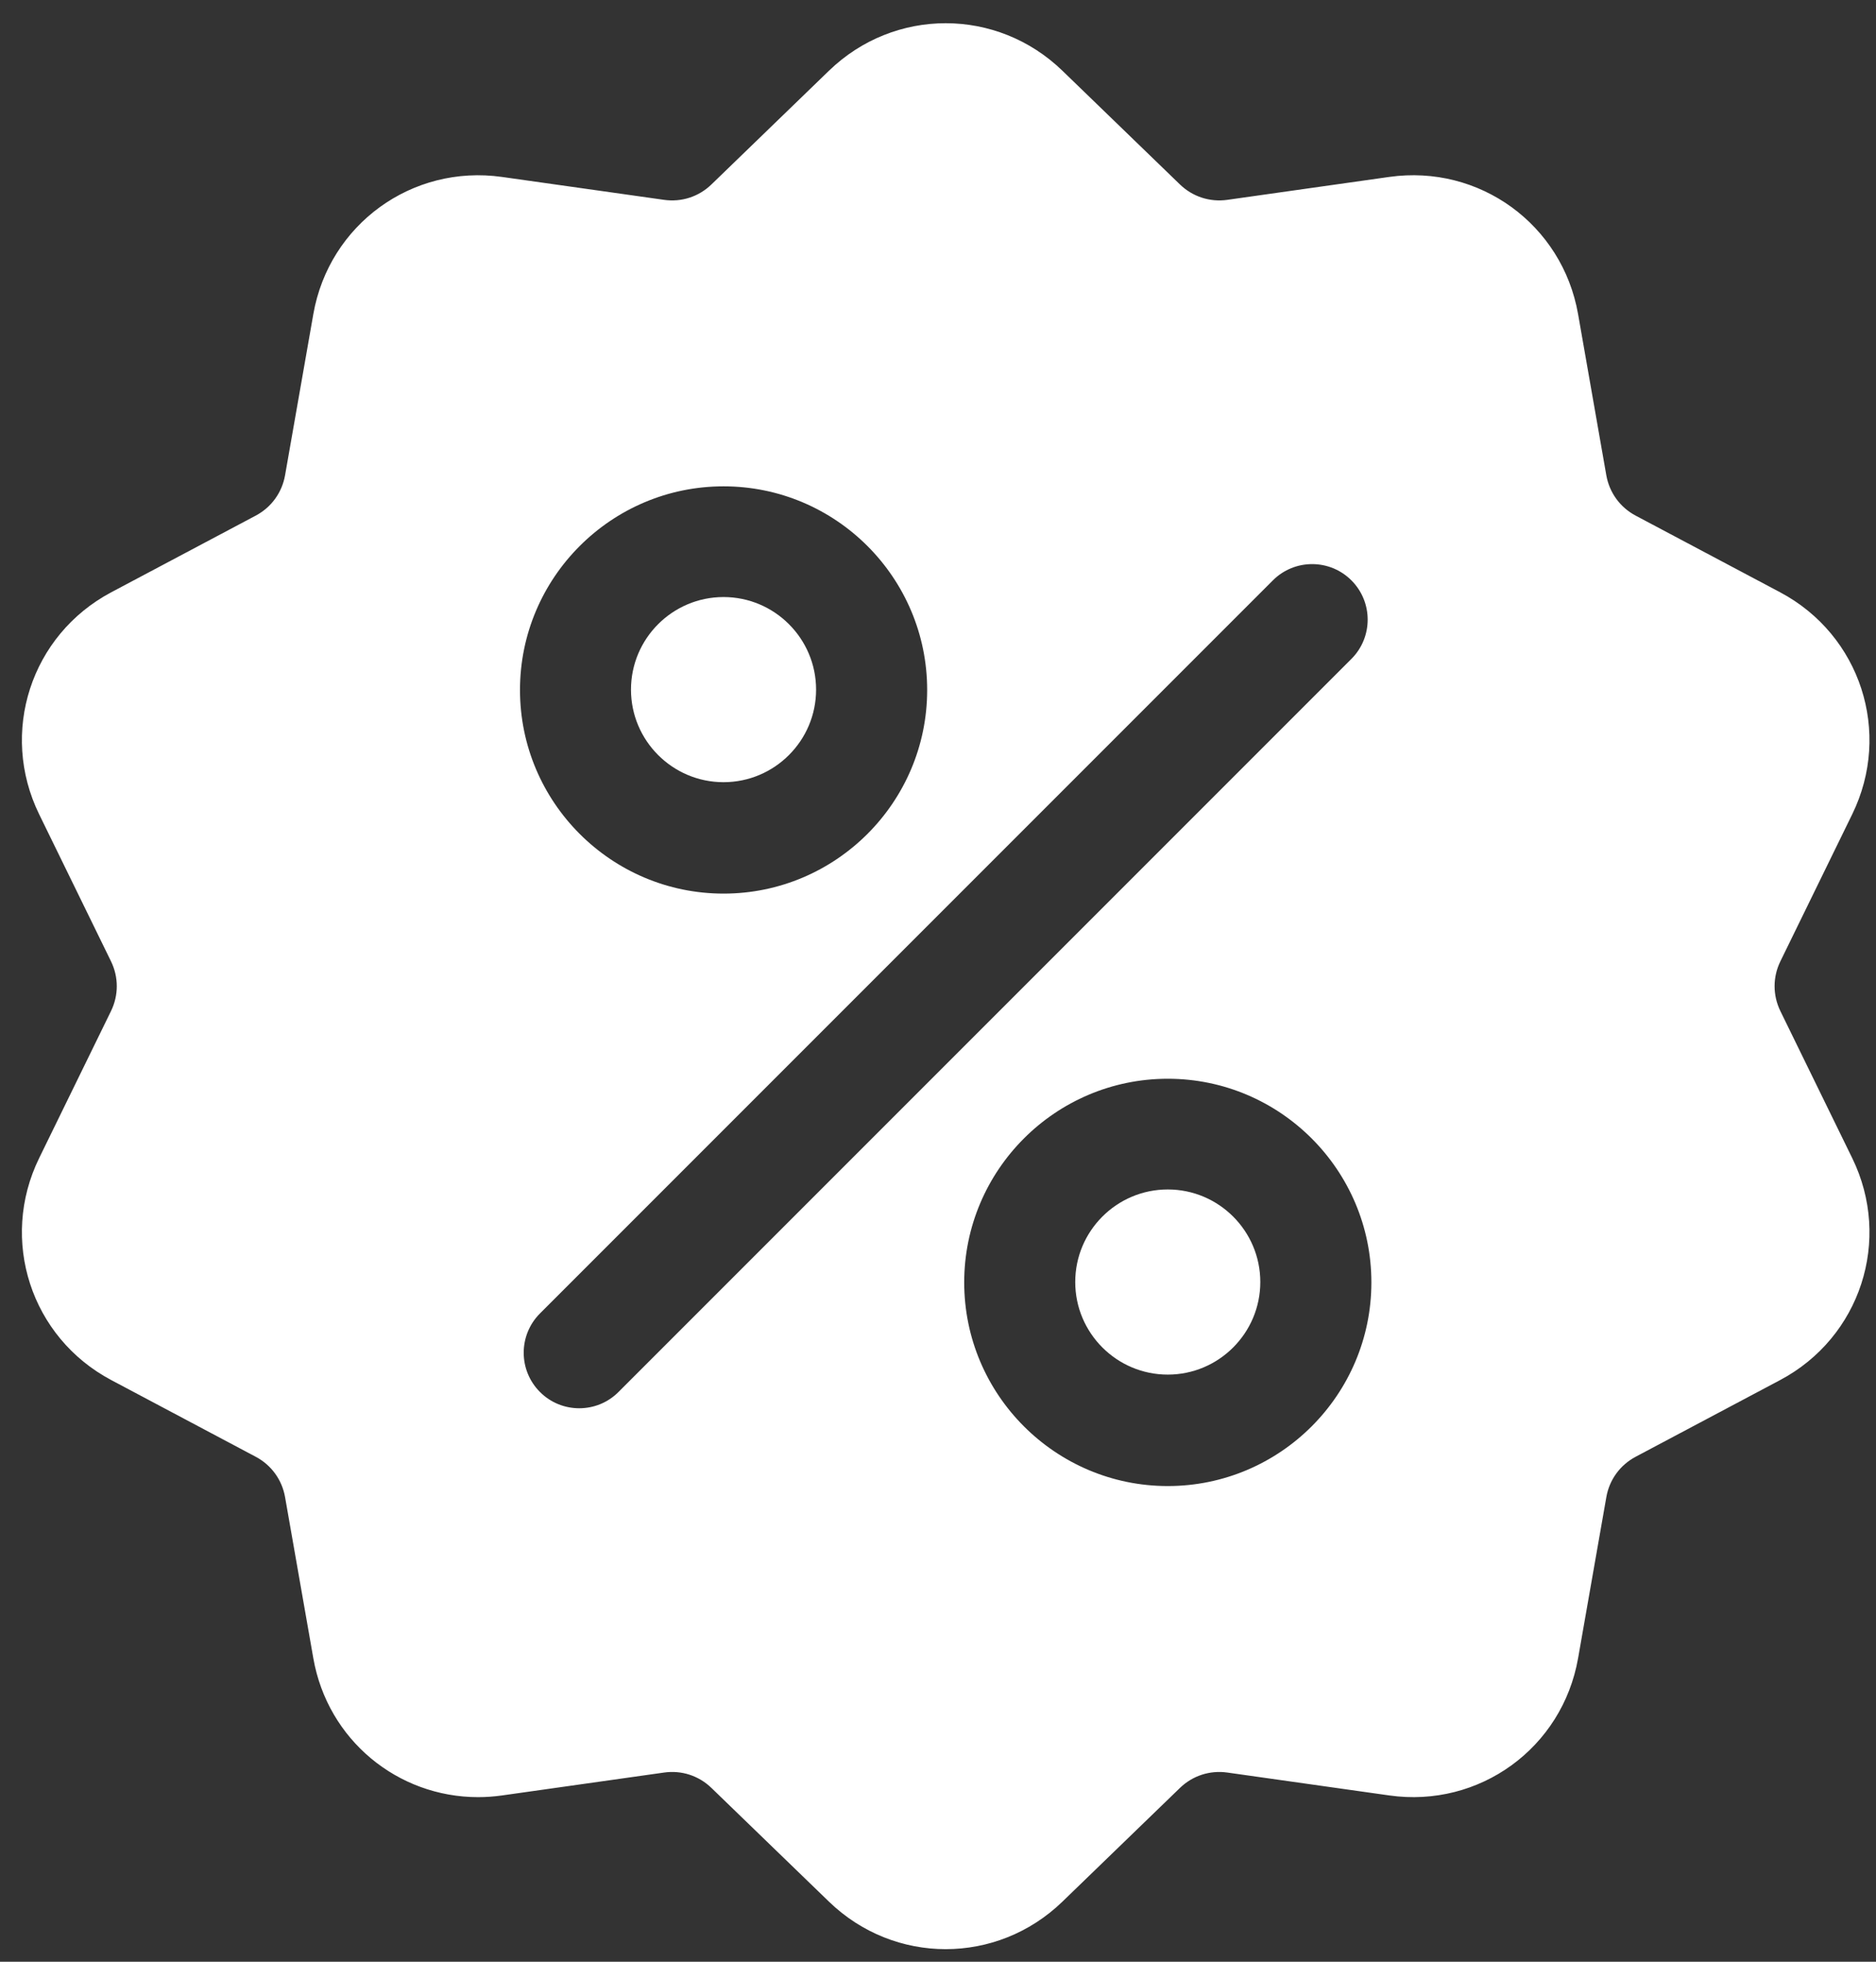 <svg width="66" height="69" viewBox="0 0 66 69" fill="none" xmlns="http://www.w3.org/2000/svg">
<rect x="0" y="0" width="66" height="69" fill="#333333" stroke="none"/>
<g id="Group 747">
<g id="Group">
<g id="Group_2">
<path id="Vector" d="M62.637 35.565C62.364 35.007 62.364 34.367 62.637 33.81L65.163 28.641C66.57 25.764 65.455 22.334 62.626 20.832L57.544 18.136C56.996 17.845 56.62 17.327 56.512 16.716L55.519 11.05C54.965 7.895 52.047 5.775 48.876 6.223L43.18 7.029C42.565 7.116 41.957 6.918 41.511 6.487L37.376 2.487C35.074 0.26 31.467 0.26 29.165 2.487L25.03 6.487C24.584 6.919 23.976 7.116 23.361 7.029L17.665 6.224C14.493 5.775 11.576 7.895 11.023 11.05L10.029 16.716C9.921 17.328 9.545 17.845 8.997 18.136L3.915 20.832C1.086 22.334 -0.029 25.764 1.378 28.642L3.904 33.81C4.177 34.368 4.177 35.007 3.904 35.565L1.378 40.733C-0.029 43.611 1.086 47.041 3.915 48.542L8.997 51.239C9.545 51.53 9.921 52.047 10.029 52.658L11.023 58.325C11.526 61.197 13.989 63.211 16.82 63.211C17.098 63.211 17.381 63.191 17.665 63.151L23.362 62.346C23.976 62.258 24.584 62.456 25.03 62.888L29.165 66.888C30.316 68.001 31.793 68.558 33.27 68.558C34.747 68.558 36.225 68.001 37.376 66.888L41.511 62.888C41.957 62.456 42.565 62.259 43.18 62.346L48.876 63.151C52.048 63.6 54.965 61.48 55.519 58.325L56.513 52.658C56.62 52.047 56.996 51.53 57.544 51.239L62.626 48.542C65.455 47.041 66.57 43.611 65.163 40.733L62.637 35.565ZM25.456 17.106C29.406 17.106 32.619 20.319 32.619 24.269C32.619 28.218 29.406 31.431 25.456 31.431C21.507 31.431 18.294 28.218 18.294 24.269C18.294 20.319 21.507 17.106 25.456 17.106ZM21.759 48.961C21.378 49.343 20.878 49.533 20.378 49.533C19.878 49.533 19.378 49.343 18.997 48.961C18.234 48.198 18.234 46.961 18.997 46.198L44.782 20.413C45.544 19.651 46.781 19.651 47.544 20.413C48.307 21.176 48.307 22.413 47.544 23.176L21.759 48.961ZM41.084 52.269C37.135 52.269 33.922 49.056 33.922 45.106C33.922 41.157 37.135 37.943 41.084 37.943C45.034 37.943 48.247 41.157 48.247 45.106C48.247 49.056 45.034 52.269 41.084 52.269Z" fill="white"/>
</g>
</g>
<g id="Group_3">
<g id="Group_4">
<path id="Vector_2" d="M41.084 41.837C39.288 41.837 37.828 43.297 37.828 45.093C37.828 46.888 39.288 48.349 41.084 48.349C42.879 48.349 44.339 46.888 44.339 45.093C44.339 43.297 42.879 41.837 41.084 41.837Z" fill="white"/>
</g>
</g>
<g id="Group_5">
<g id="Group_6">
<path id="Vector_3" d="M25.455 21C23.66 21 22.199 22.46 22.199 24.256C22.199 26.051 23.66 27.512 25.455 27.512C27.25 27.512 28.711 26.051 28.711 24.256C28.711 22.461 27.25 21 25.455 21Z" fill="white"/>
</g>
</g>
</g>
</svg>
